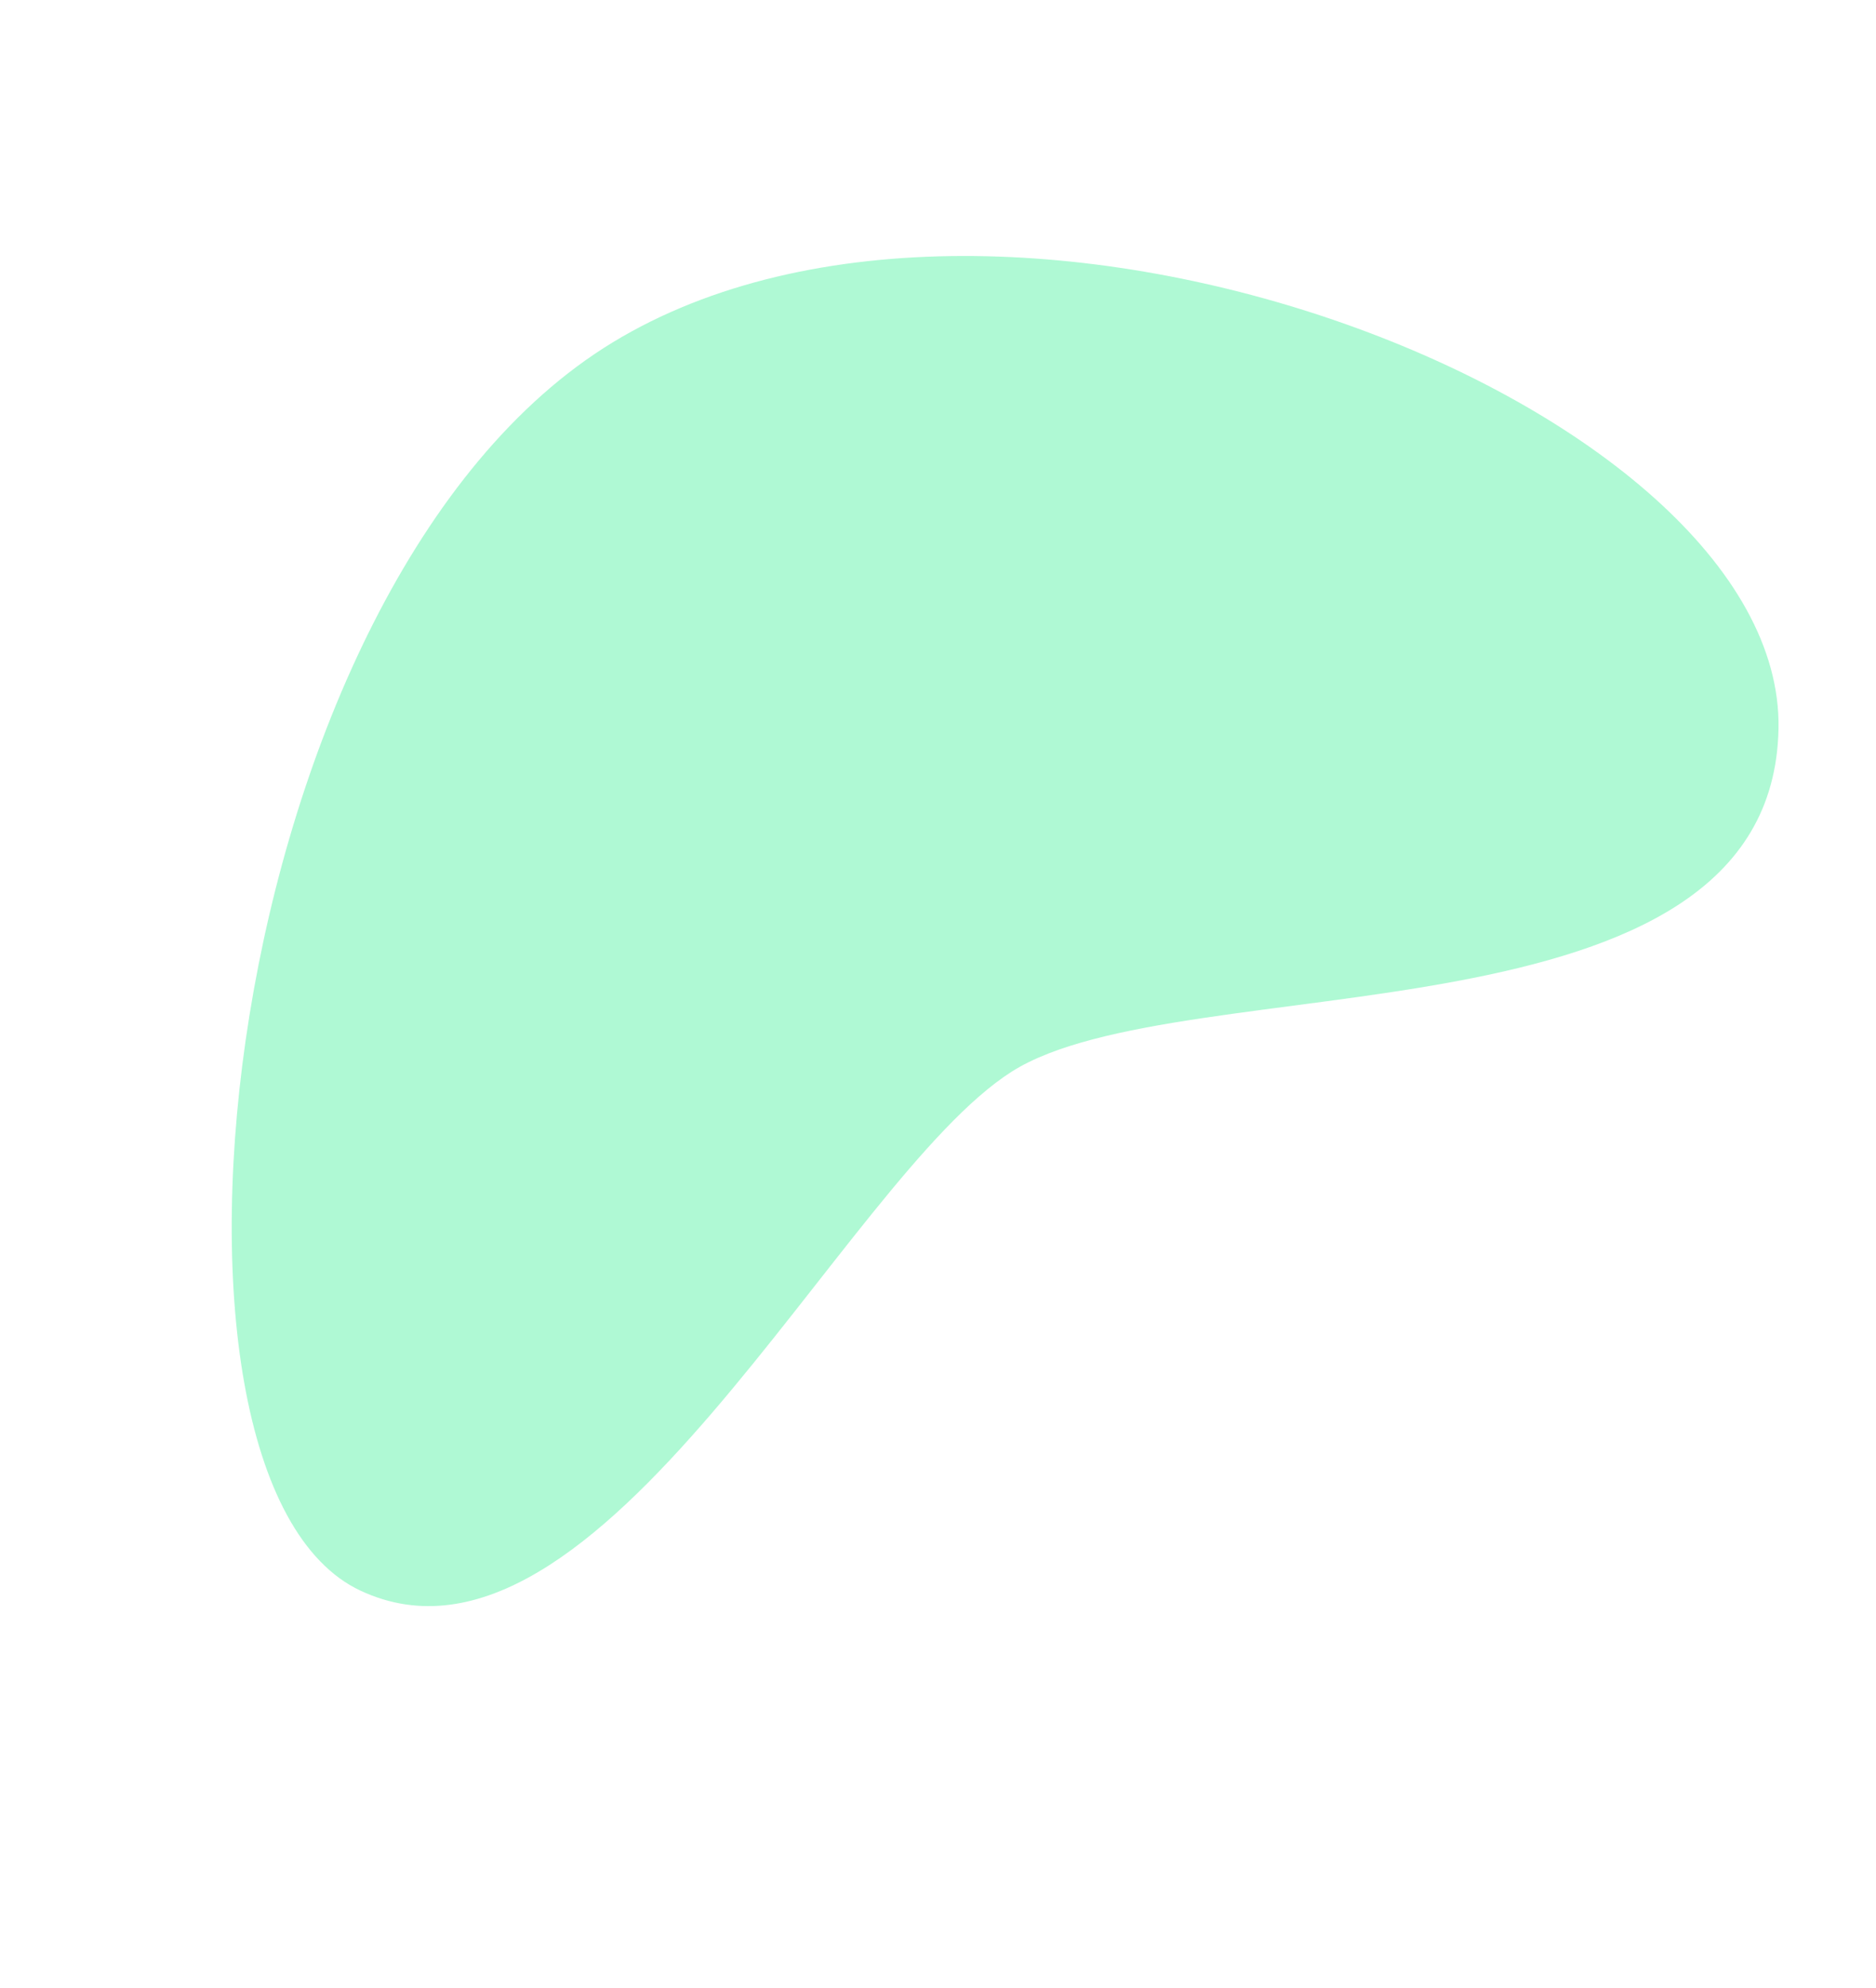 <svg xmlns="http://www.w3.org/2000/svg" xmlns:xlink="http://www.w3.org/1999/xlink" width="413.771" height="438.455" viewBox="0 0 413.771 438.455">
  <defs>
    <clipPath id="clip-path">
      <path id="Path_648" data-name="Path 648" d="M404.861-442.272c-28.887-65.282-212.545-53.334-269.055,31.412S143.88-137.84,201.772-137.84s57.892-127.117,81.763-164.448S433.748-376.991,404.861-442.272Z" transform="translate(-114 484)" fill="none" clip-rule="evenodd"/>
    </clipPath>
  </defs>
  <g id="Group_763" data-name="Group 763" transform="translate(146.294) rotate(25)" clip-path="url(#clip-path)">
    <path id="Path_647" data-name="Path 647" d="M412.634-489H109v354.666H412.634Z" transform="translate(-113.252 484.747)" fill="rgba(65,241,152,0.42)"/>
  </g>
</svg>
